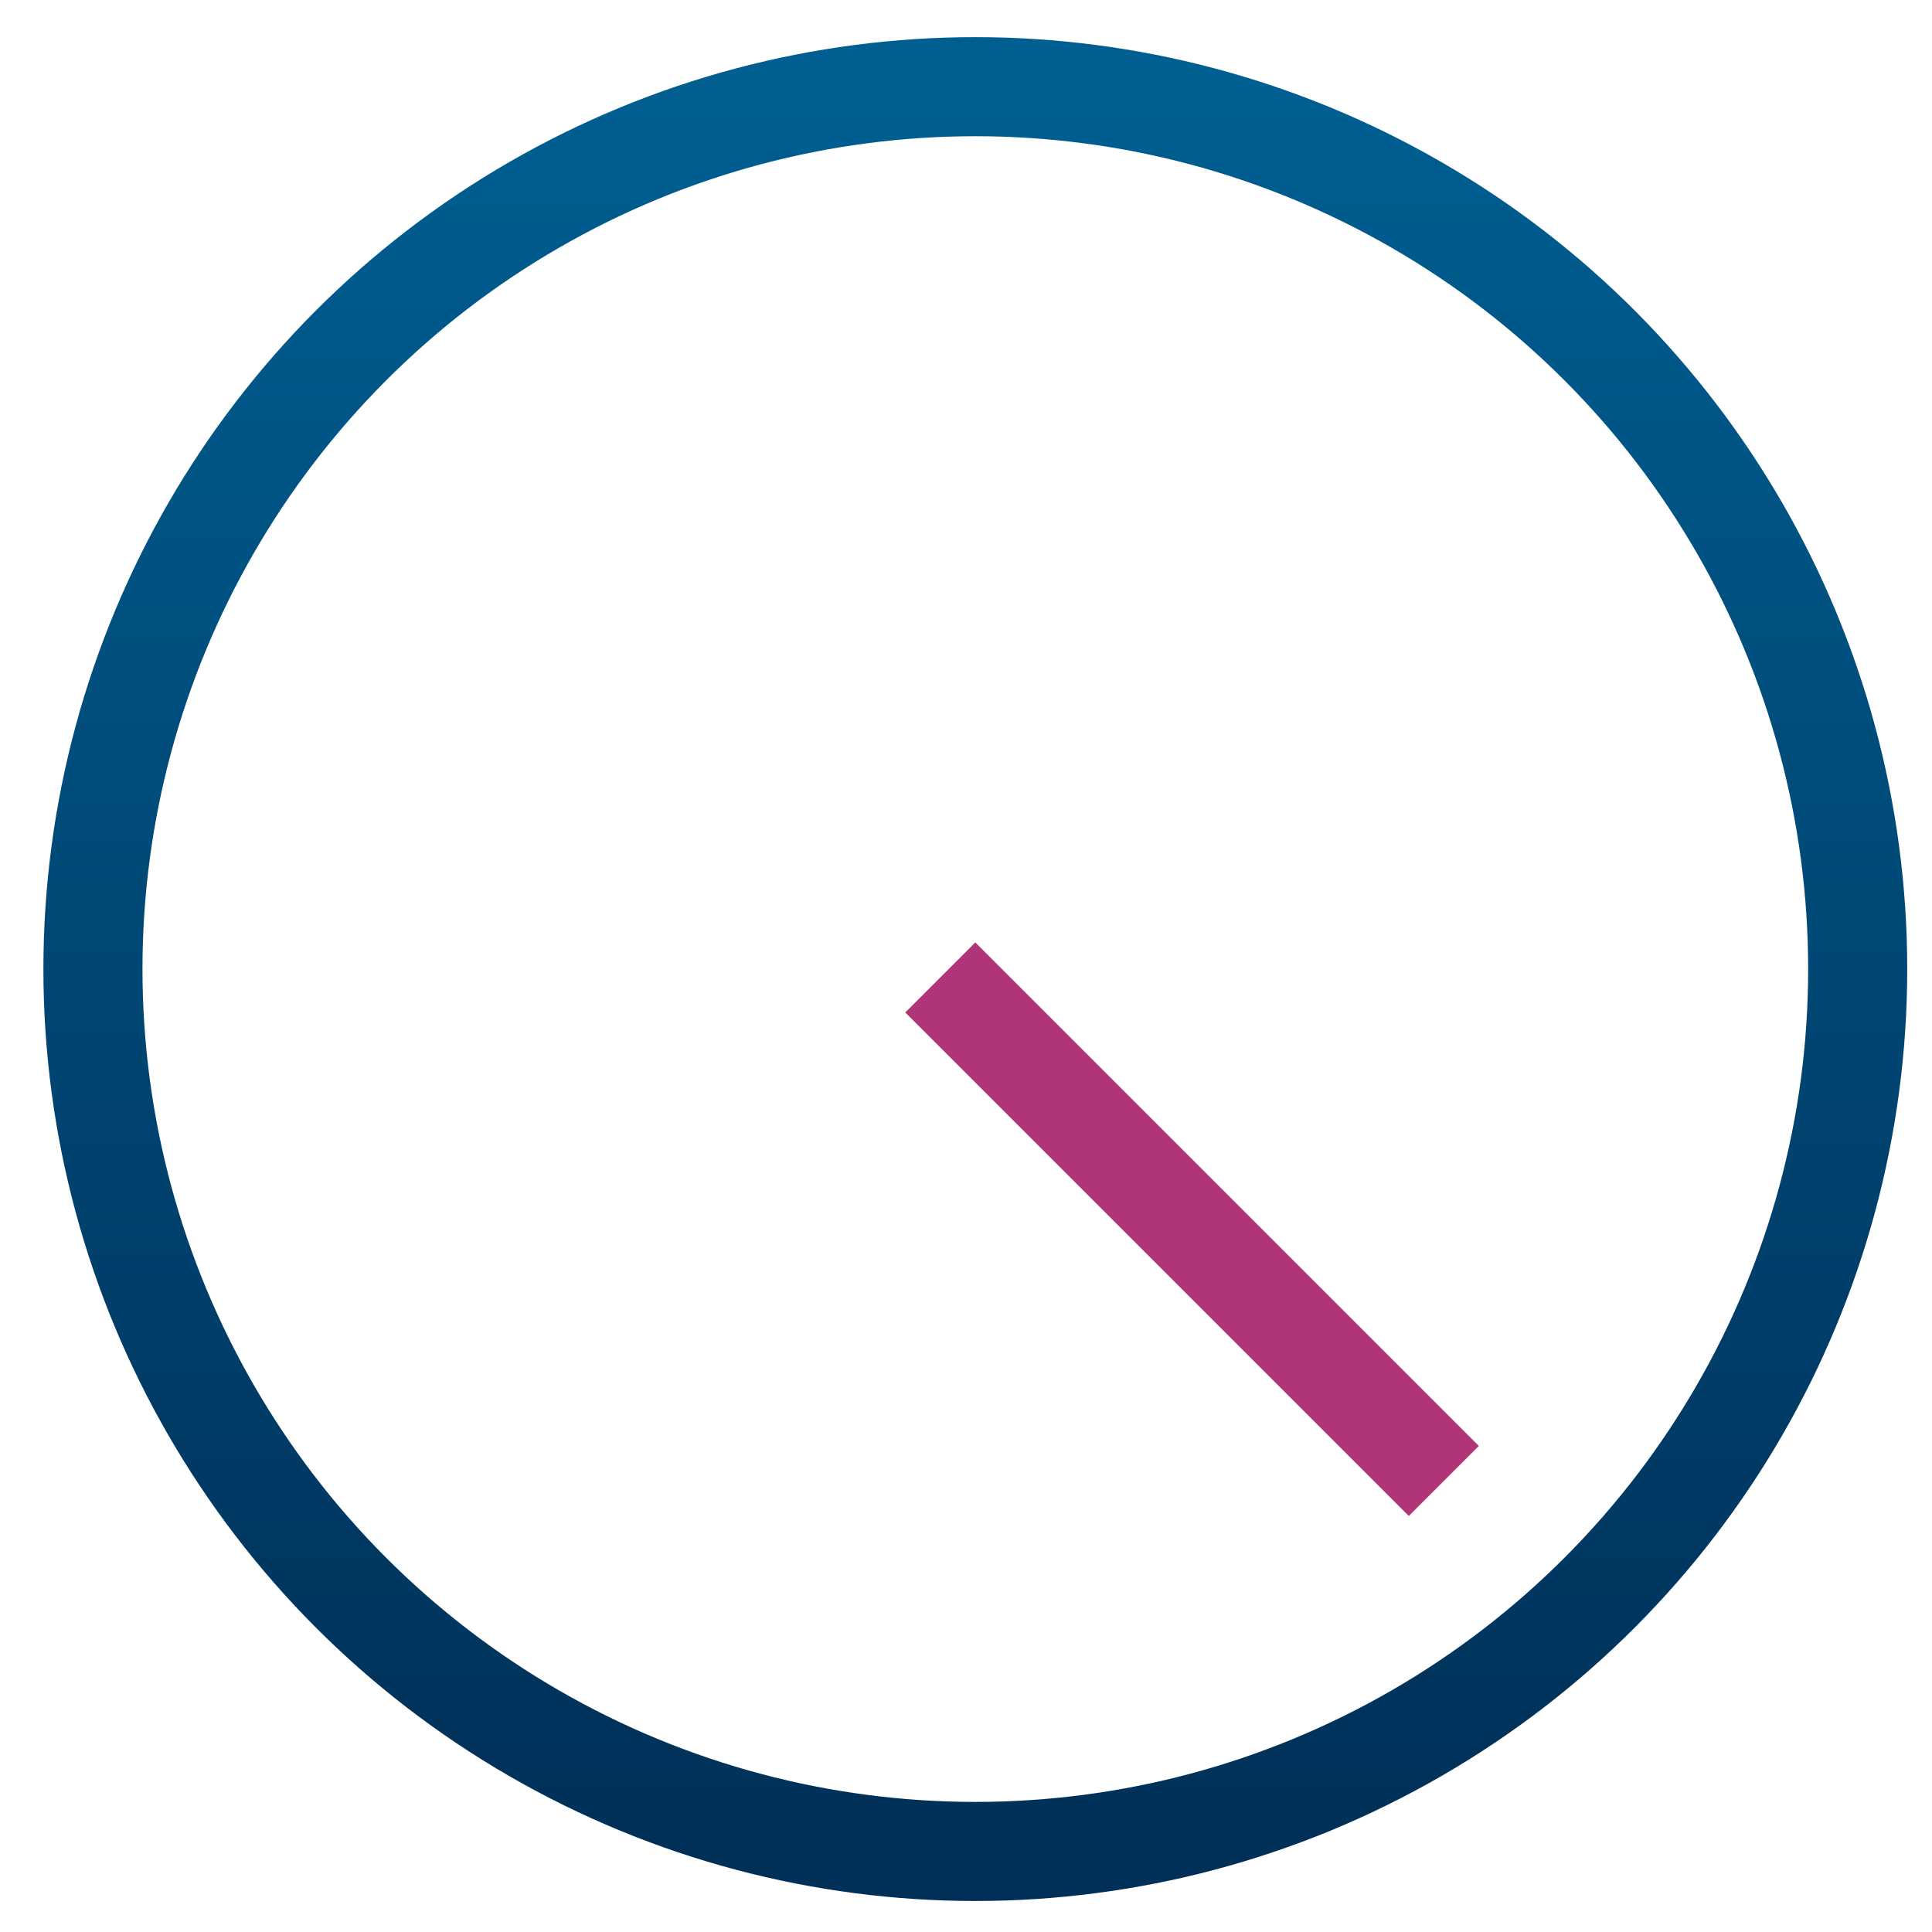 <?xml version="1.0" encoding="UTF-8"?>
<svg width="39px" height="39px" viewBox="0 0 39 39" version="1.1" xmlns="http://www.w3.org/2000/svg" xmlns:xlink="http://www.w3.org/1999/xlink">
    <title>clock</title>
    <defs>
        <linearGradient x1="50%" y1="0%" x2="50%" y2="100%" id="linearGradient-1">
            <stop stop-color="#005E91" offset="0%"></stop>
            <stop stop-color="#003058" offset="100%"></stop>
        </linearGradient>
        <linearGradient x1="50%" y1="0%" x2="50%" y2="100%" id="linearGradient-2">
            <stop stop-color="#005E91" offset="0%"></stop>
            <stop stop-color="#003058" offset="100%"></stop>
        </linearGradient>
    </defs>
    <g id="⏹️-Product-Wireframe" stroke="none" stroke-width="1" fill="none" fill-rule="evenodd">
        <g id="DR---Payments-2" transform="translate(-535, -4384)" stroke-width="2">
            <g id="Benefits" transform="translate(0, 4304)">
                <g id="elements-/-card-/-icon+h3+p-copy" transform="translate(535, 44)">
                    <g id="clock" transform="translate(0, 35)">
                        <circle id="Oval" stroke="url(#linearGradient-1)" cx="19.688" cy="20.562" r="17.812"></circle>
                        <line x1="19.688" y1="21.438" x2="28.438" y2="30.188" id="Line-4" stroke="#B03478" stroke-linecap="square"></line>
                        <line x1="19.688" y1="20.562" x2="19.688" y2="10.062" id="Line" stroke="url(#linearGradient-2)" stroke-linecap="square"></line>
                    </g>
                </g>
            </g>
        </g>
    </g>
</svg>